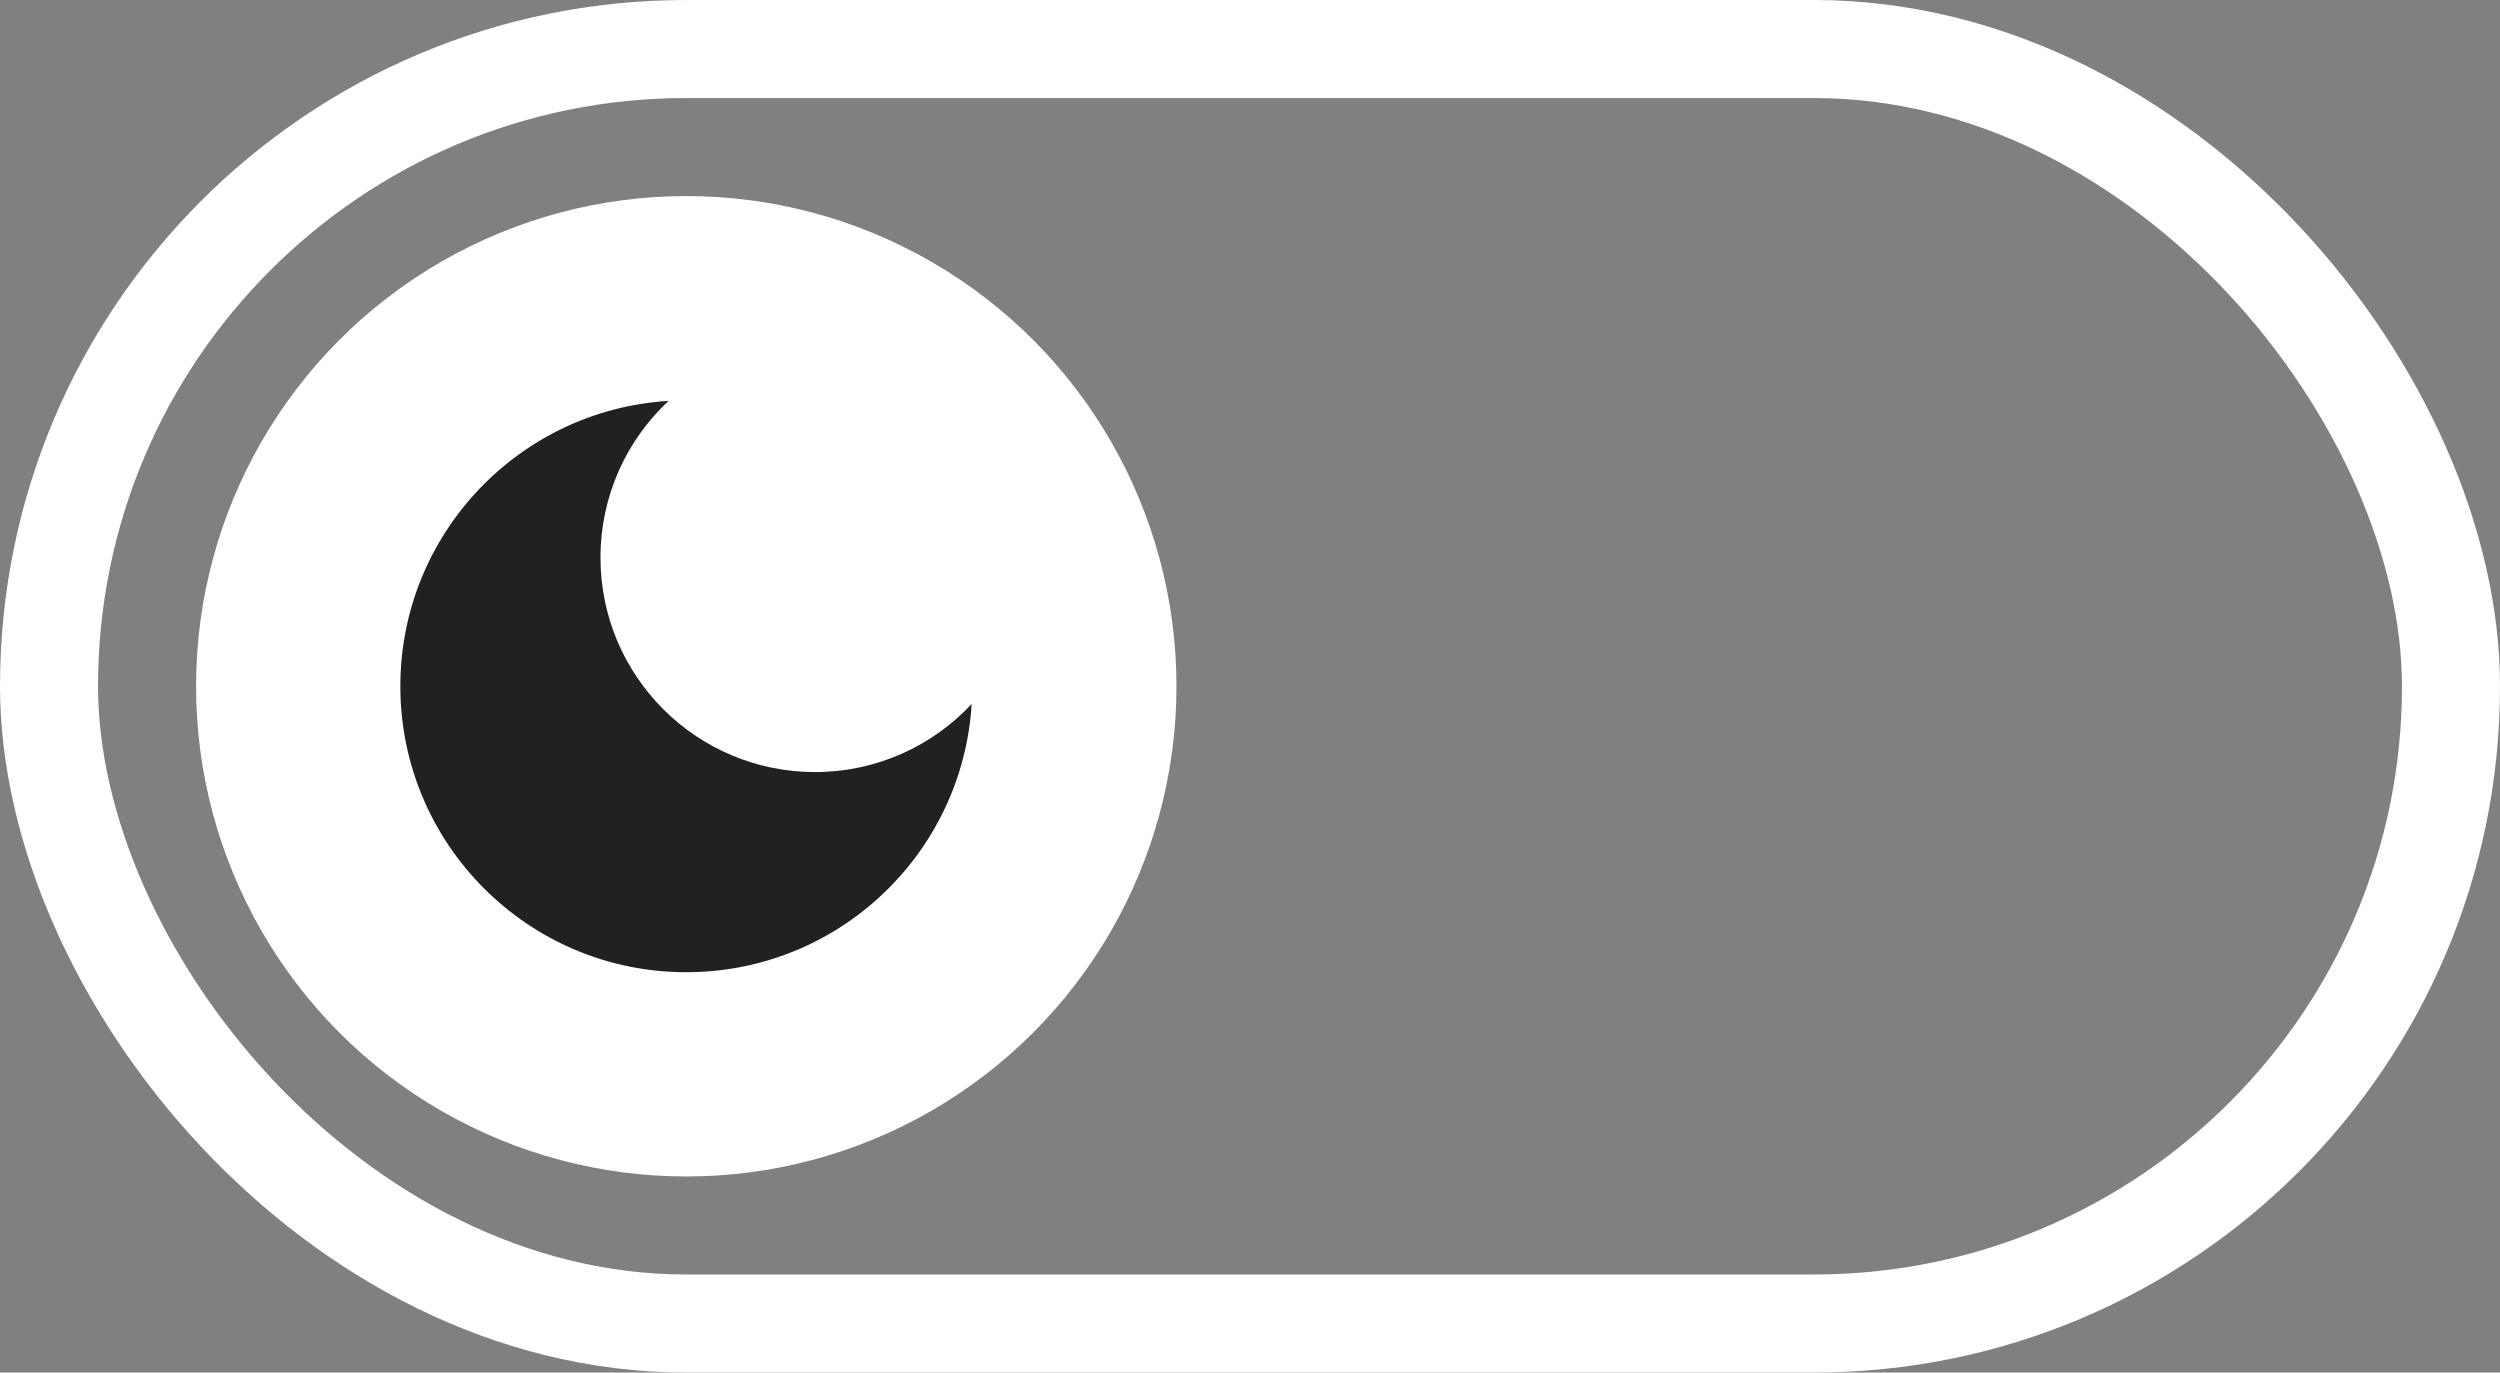 <svg width="51" height="28" viewBox="0 0 51 28" fill="none" xmlns="http://www.w3.org/2000/svg">
<rect x="0" y="0" width="51" height="28" fill="#808080" stroke="none"/>
<rect x="1" y="1" width="49" height="26" rx="13" stroke="white" stroke-width="2"/>
<circle cx="14" cy="14" r="10" fill="white"/>
<path d="M13.639 8.178C12.784 8.976 12.25 10.113 12.25 11.375C12.25 13.791 14.209 15.75 16.625 15.75C17.887 15.75 19.024 15.216 19.822 14.361C19.636 17.415 17.1 19.833 14 19.833C10.778 19.833 8.167 17.222 8.167 14C8.167 10.9 10.585 8.364 13.639 8.178Z" fill="#212121"/>
</svg>
